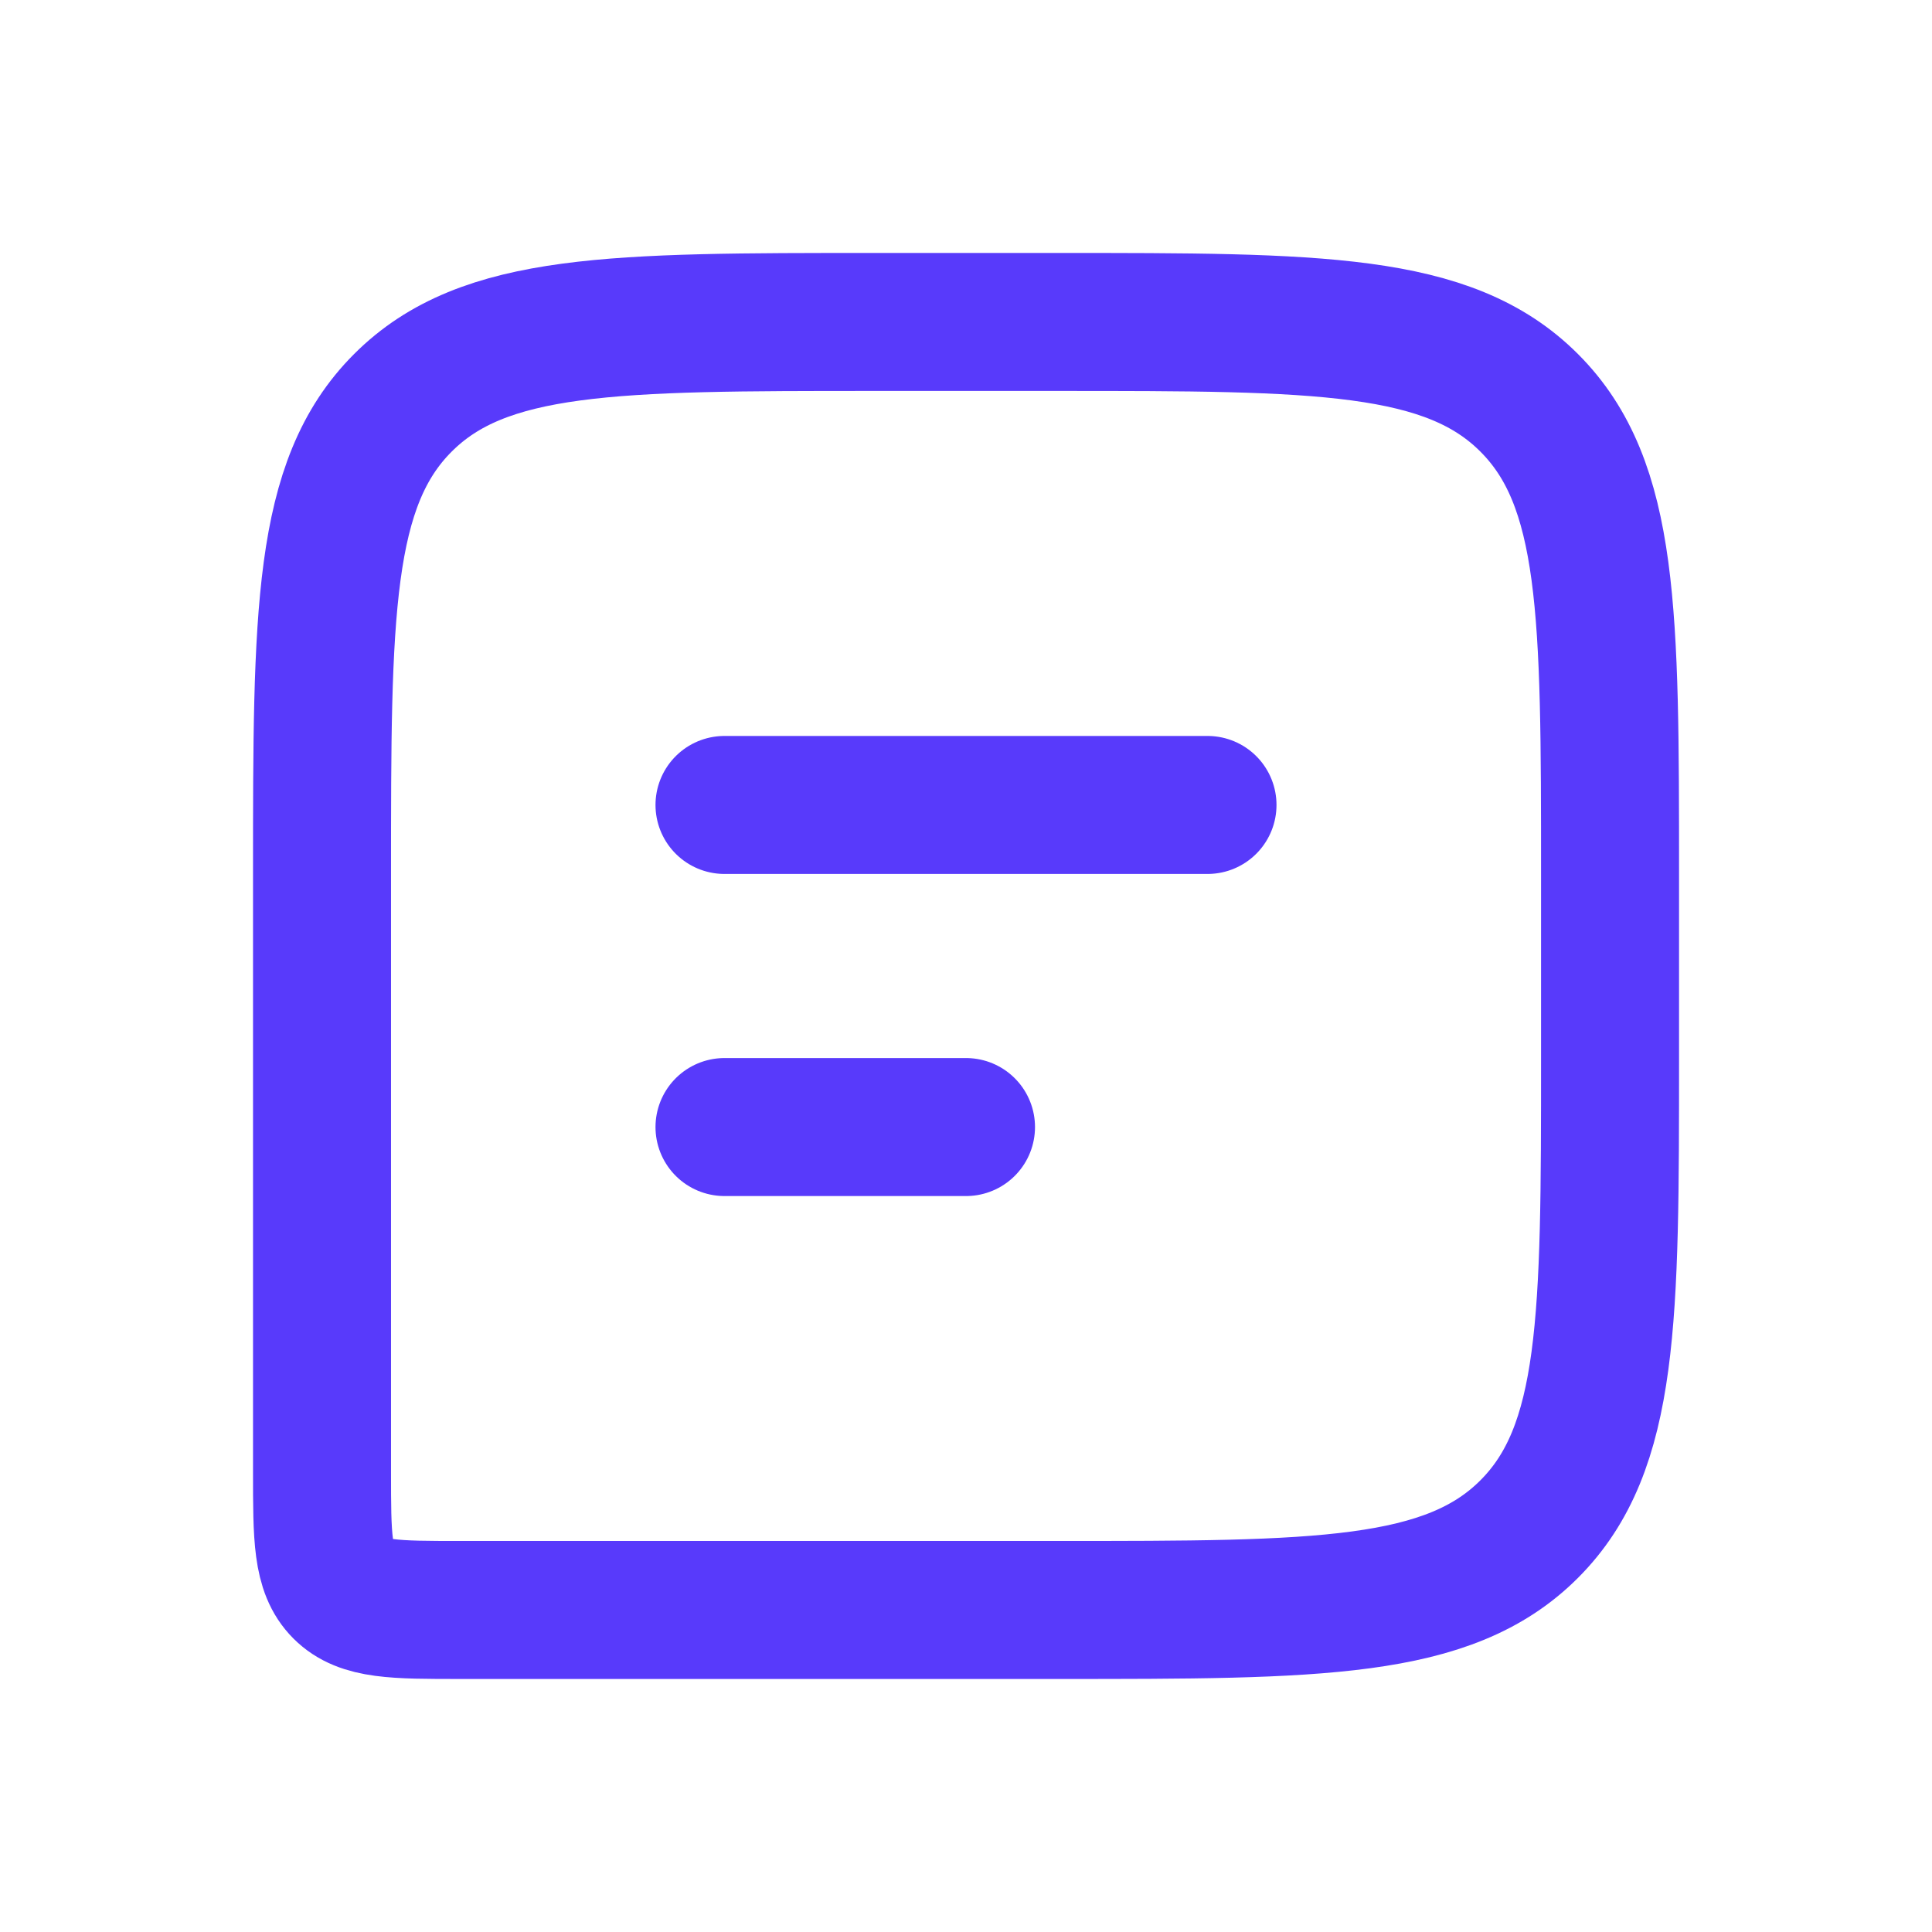 <svg width="28" height="28" viewBox="0 0 28 28" fill="none" xmlns="http://www.w3.org/2000/svg">
<path d="M23.334 12.666C23.334 8.895 23.334 7.009 22.162 5.838C20.991 4.666 19.105 4.666 15.334 4.666H12.667C8.896 4.666 7.01 4.666 5.839 5.838C4.667 7.009 4.667 8.895 4.667 12.666V21.333C4.667 22.276 4.667 22.747 4.96 23.04C5.253 23.333 5.724 23.333 6.667 23.333H15.334C19.105 23.333 20.991 23.333 22.162 22.161C23.334 20.989 23.334 19.104 23.334 15.333V12.666Z" stroke="#583AFB" stroke-width="2"/>
<path d="M10.5 11.666L17.5 11.666" stroke="#583AFB" stroke-width="2" stroke-linecap="round" stroke-linejoin="round"/>
<path d="M10.5 16.334H14" stroke="#583AFB" stroke-width="2" stroke-linecap="round" stroke-linejoin="round"/>
</svg>
